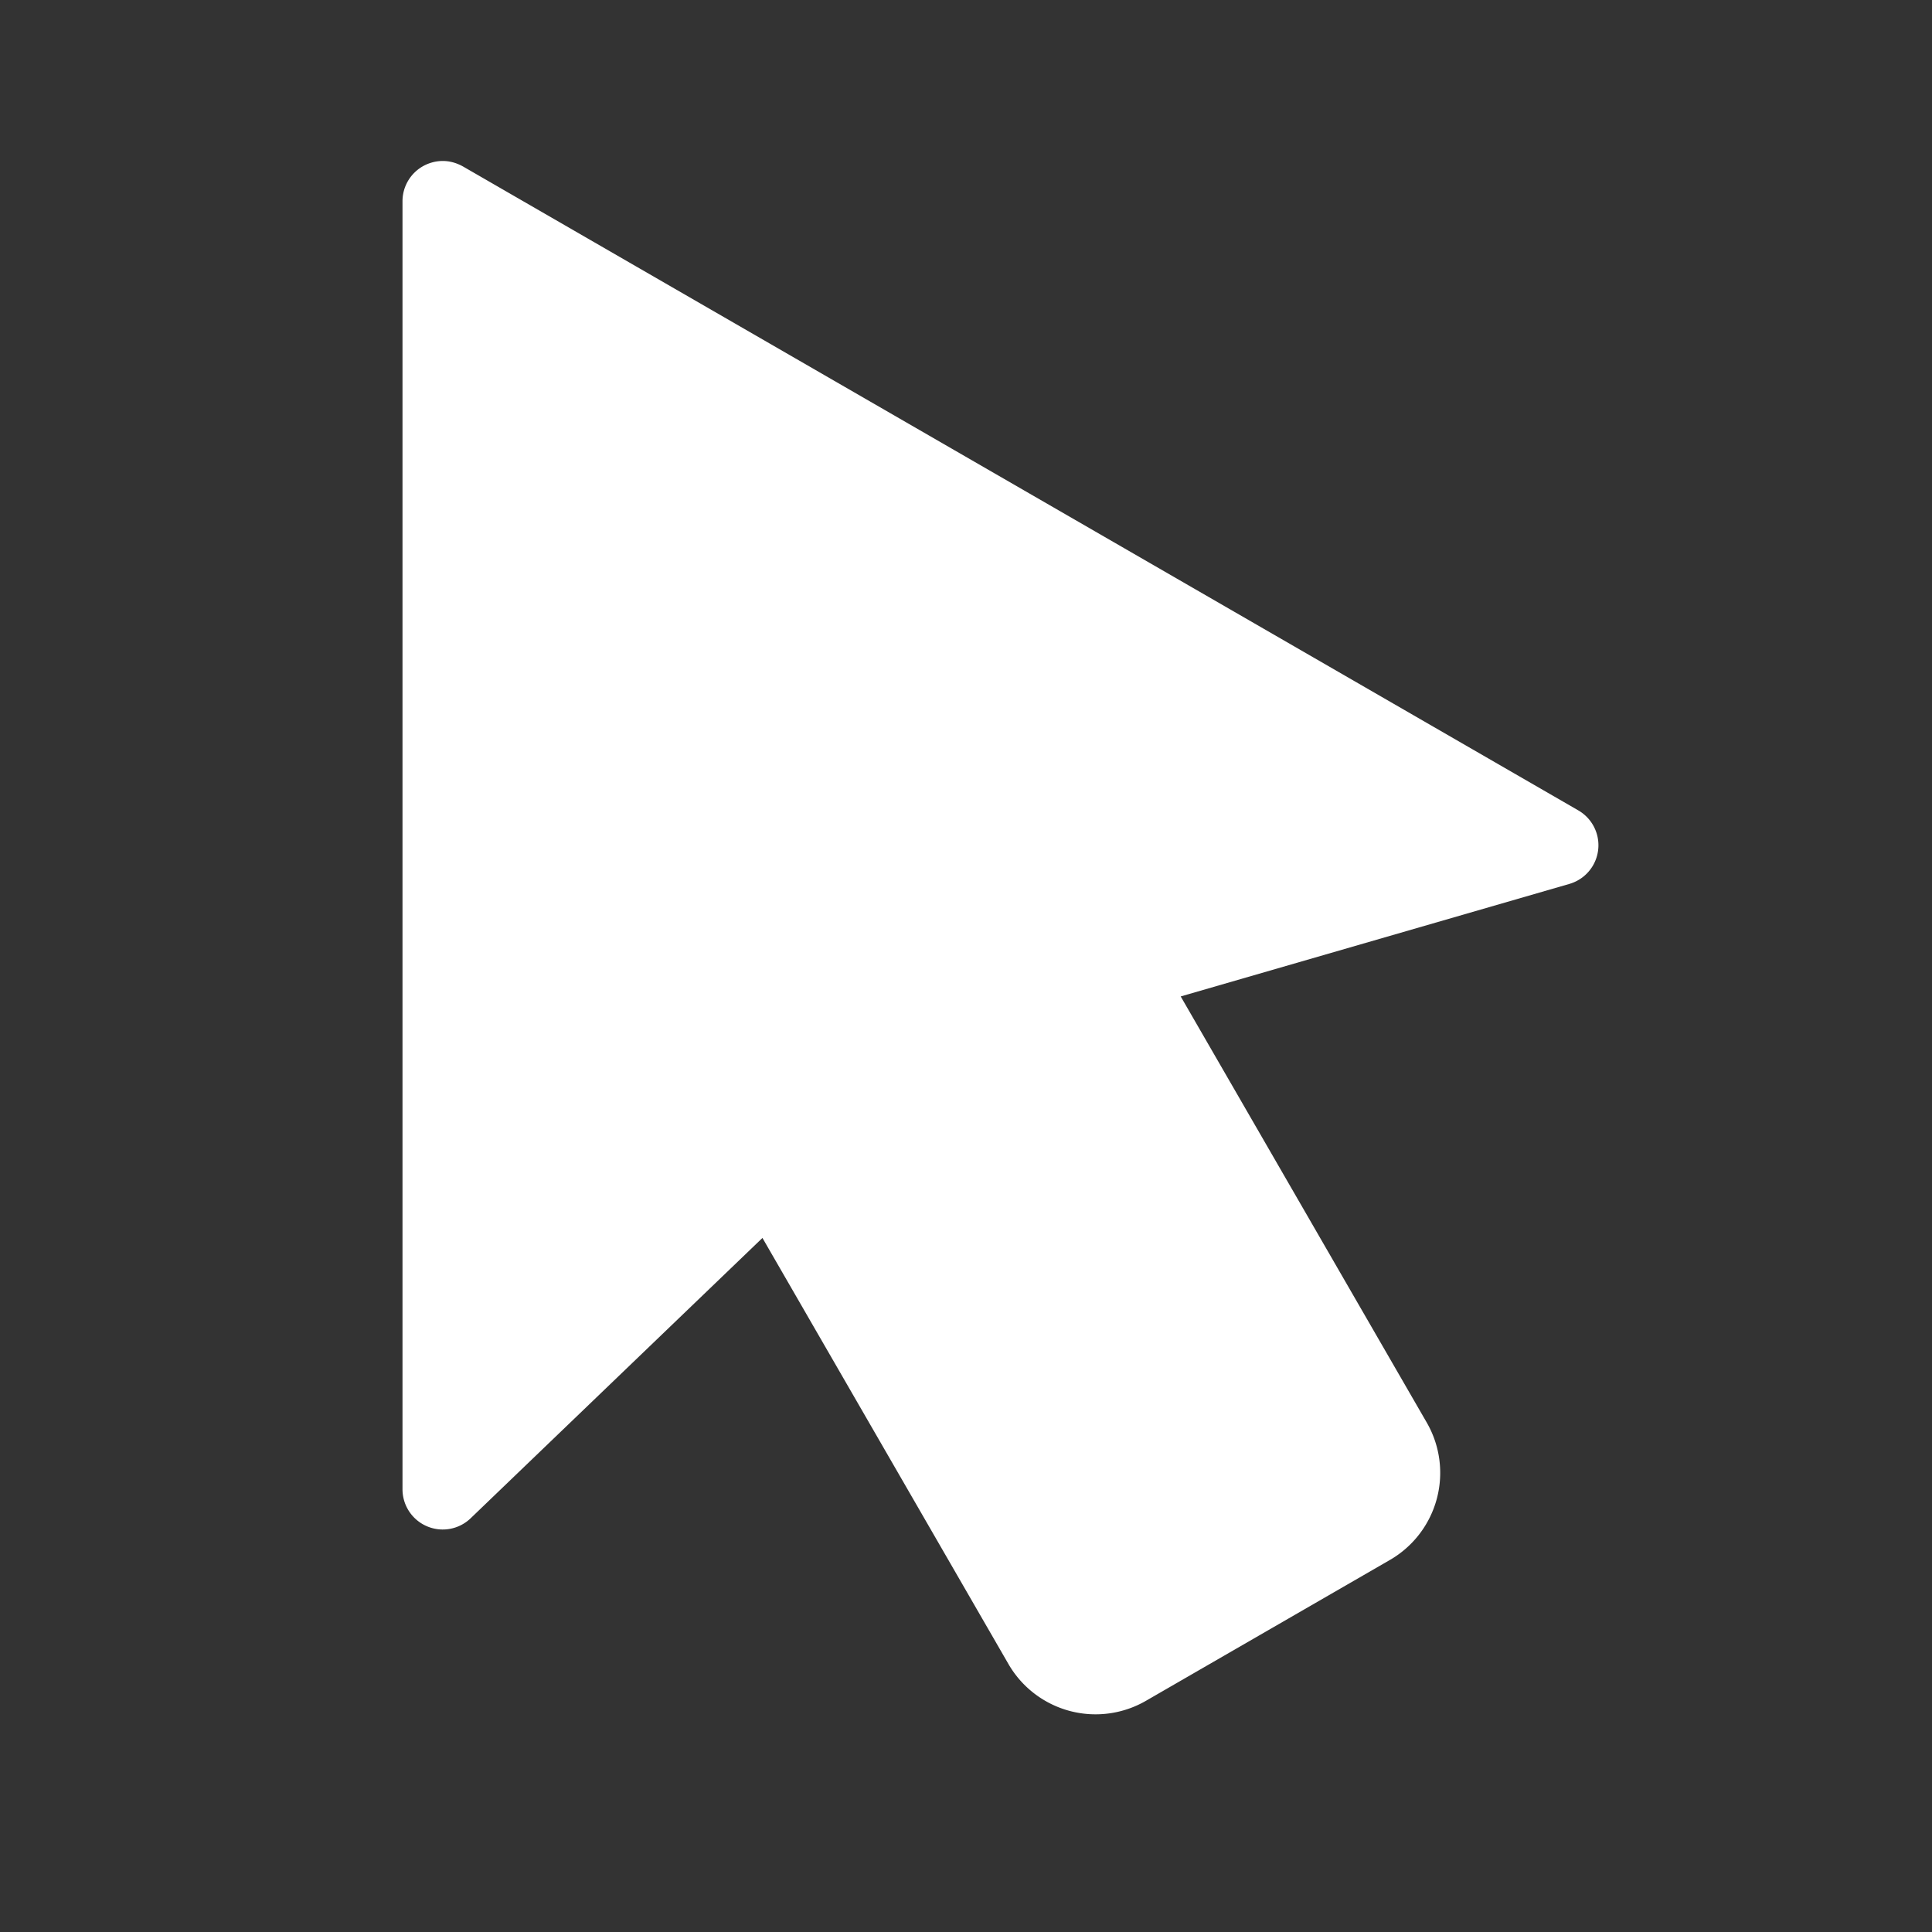 <?xml version="1.0" standalone="no"?><!DOCTYPE svg PUBLIC "-//W3C//DTD SVG 1.1//EN" "http://www.w3.org/Graphics/SVG/1.1/DTD/svg11.dtd"><svg t="1632562169877" class="icon" viewBox="0 0 1024 1024" version="1.1" xmlns="http://www.w3.org/2000/svg" p-id="5089" xmlns:xlink="http://www.w3.org/1999/xlink" width="200" height="200"><rect x="0" y="0" width="1024" height="1024" fill="#333333" stroke="none"/><defs><style type="text/css"></style></defs><path d="M836.54 429.527l-498.833-288-91.947-53.087c-10-5.78-18.553-2.1-21.76-0.247A21.333 21.333 0 0 0 213.333 106.667v682.667a21.333 21.333 0 0 0 36.113 15.387l154.667-148.587 130.38 225.827A53.333 53.333 0 0 0 607.333 901.487l129.333-74.667a53.333 53.333 0 0 0 19.527-72.86L625.8 528.133l206-59.64a21.333 21.333 0 0 0 4.733-38.967z" fill="#FFFFFF" p-id="5090"></path></svg>